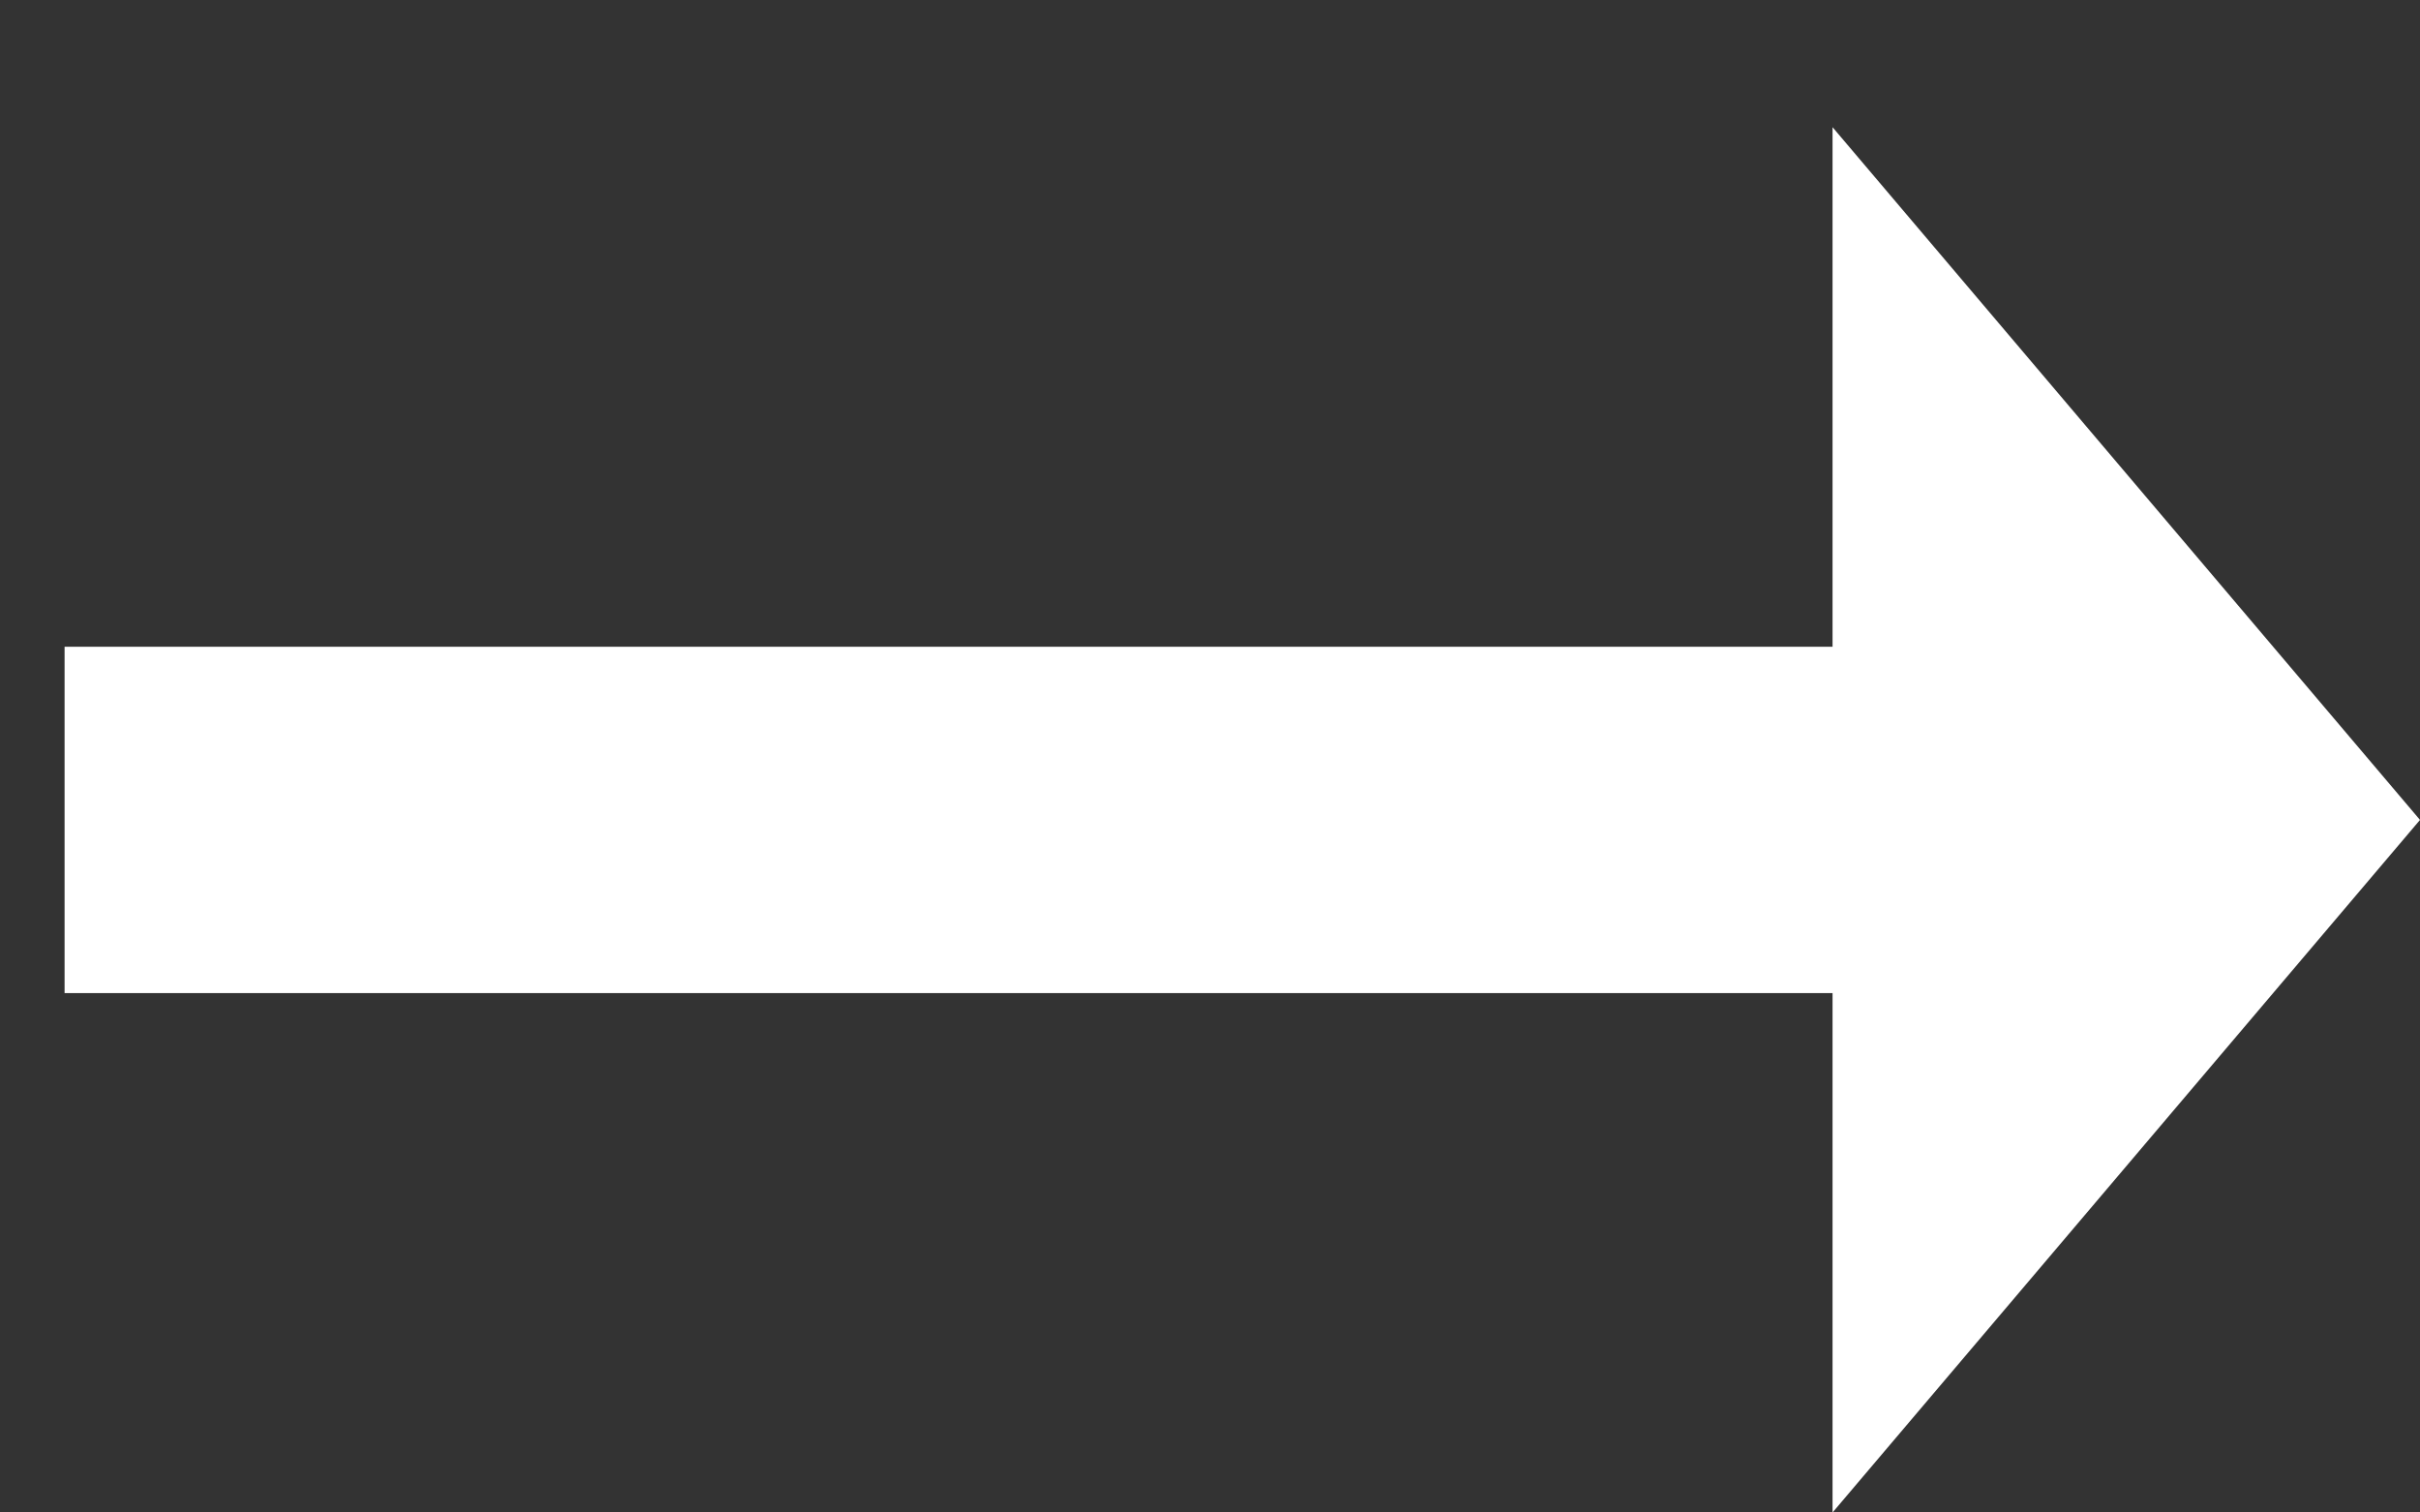 <svg width="16" height="10" viewBox="0 0 16 10" fill="none" xmlns="http://www.w3.org/2000/svg">
<rect x="0" y="0" width="16" height="10" fill="#333333" stroke="none"/>
<path d="M12.116 4.276H0.427V6.566H12.116V10L16 5.421L12.116 0.841V4.276Z" fill="white"/>
</svg>
